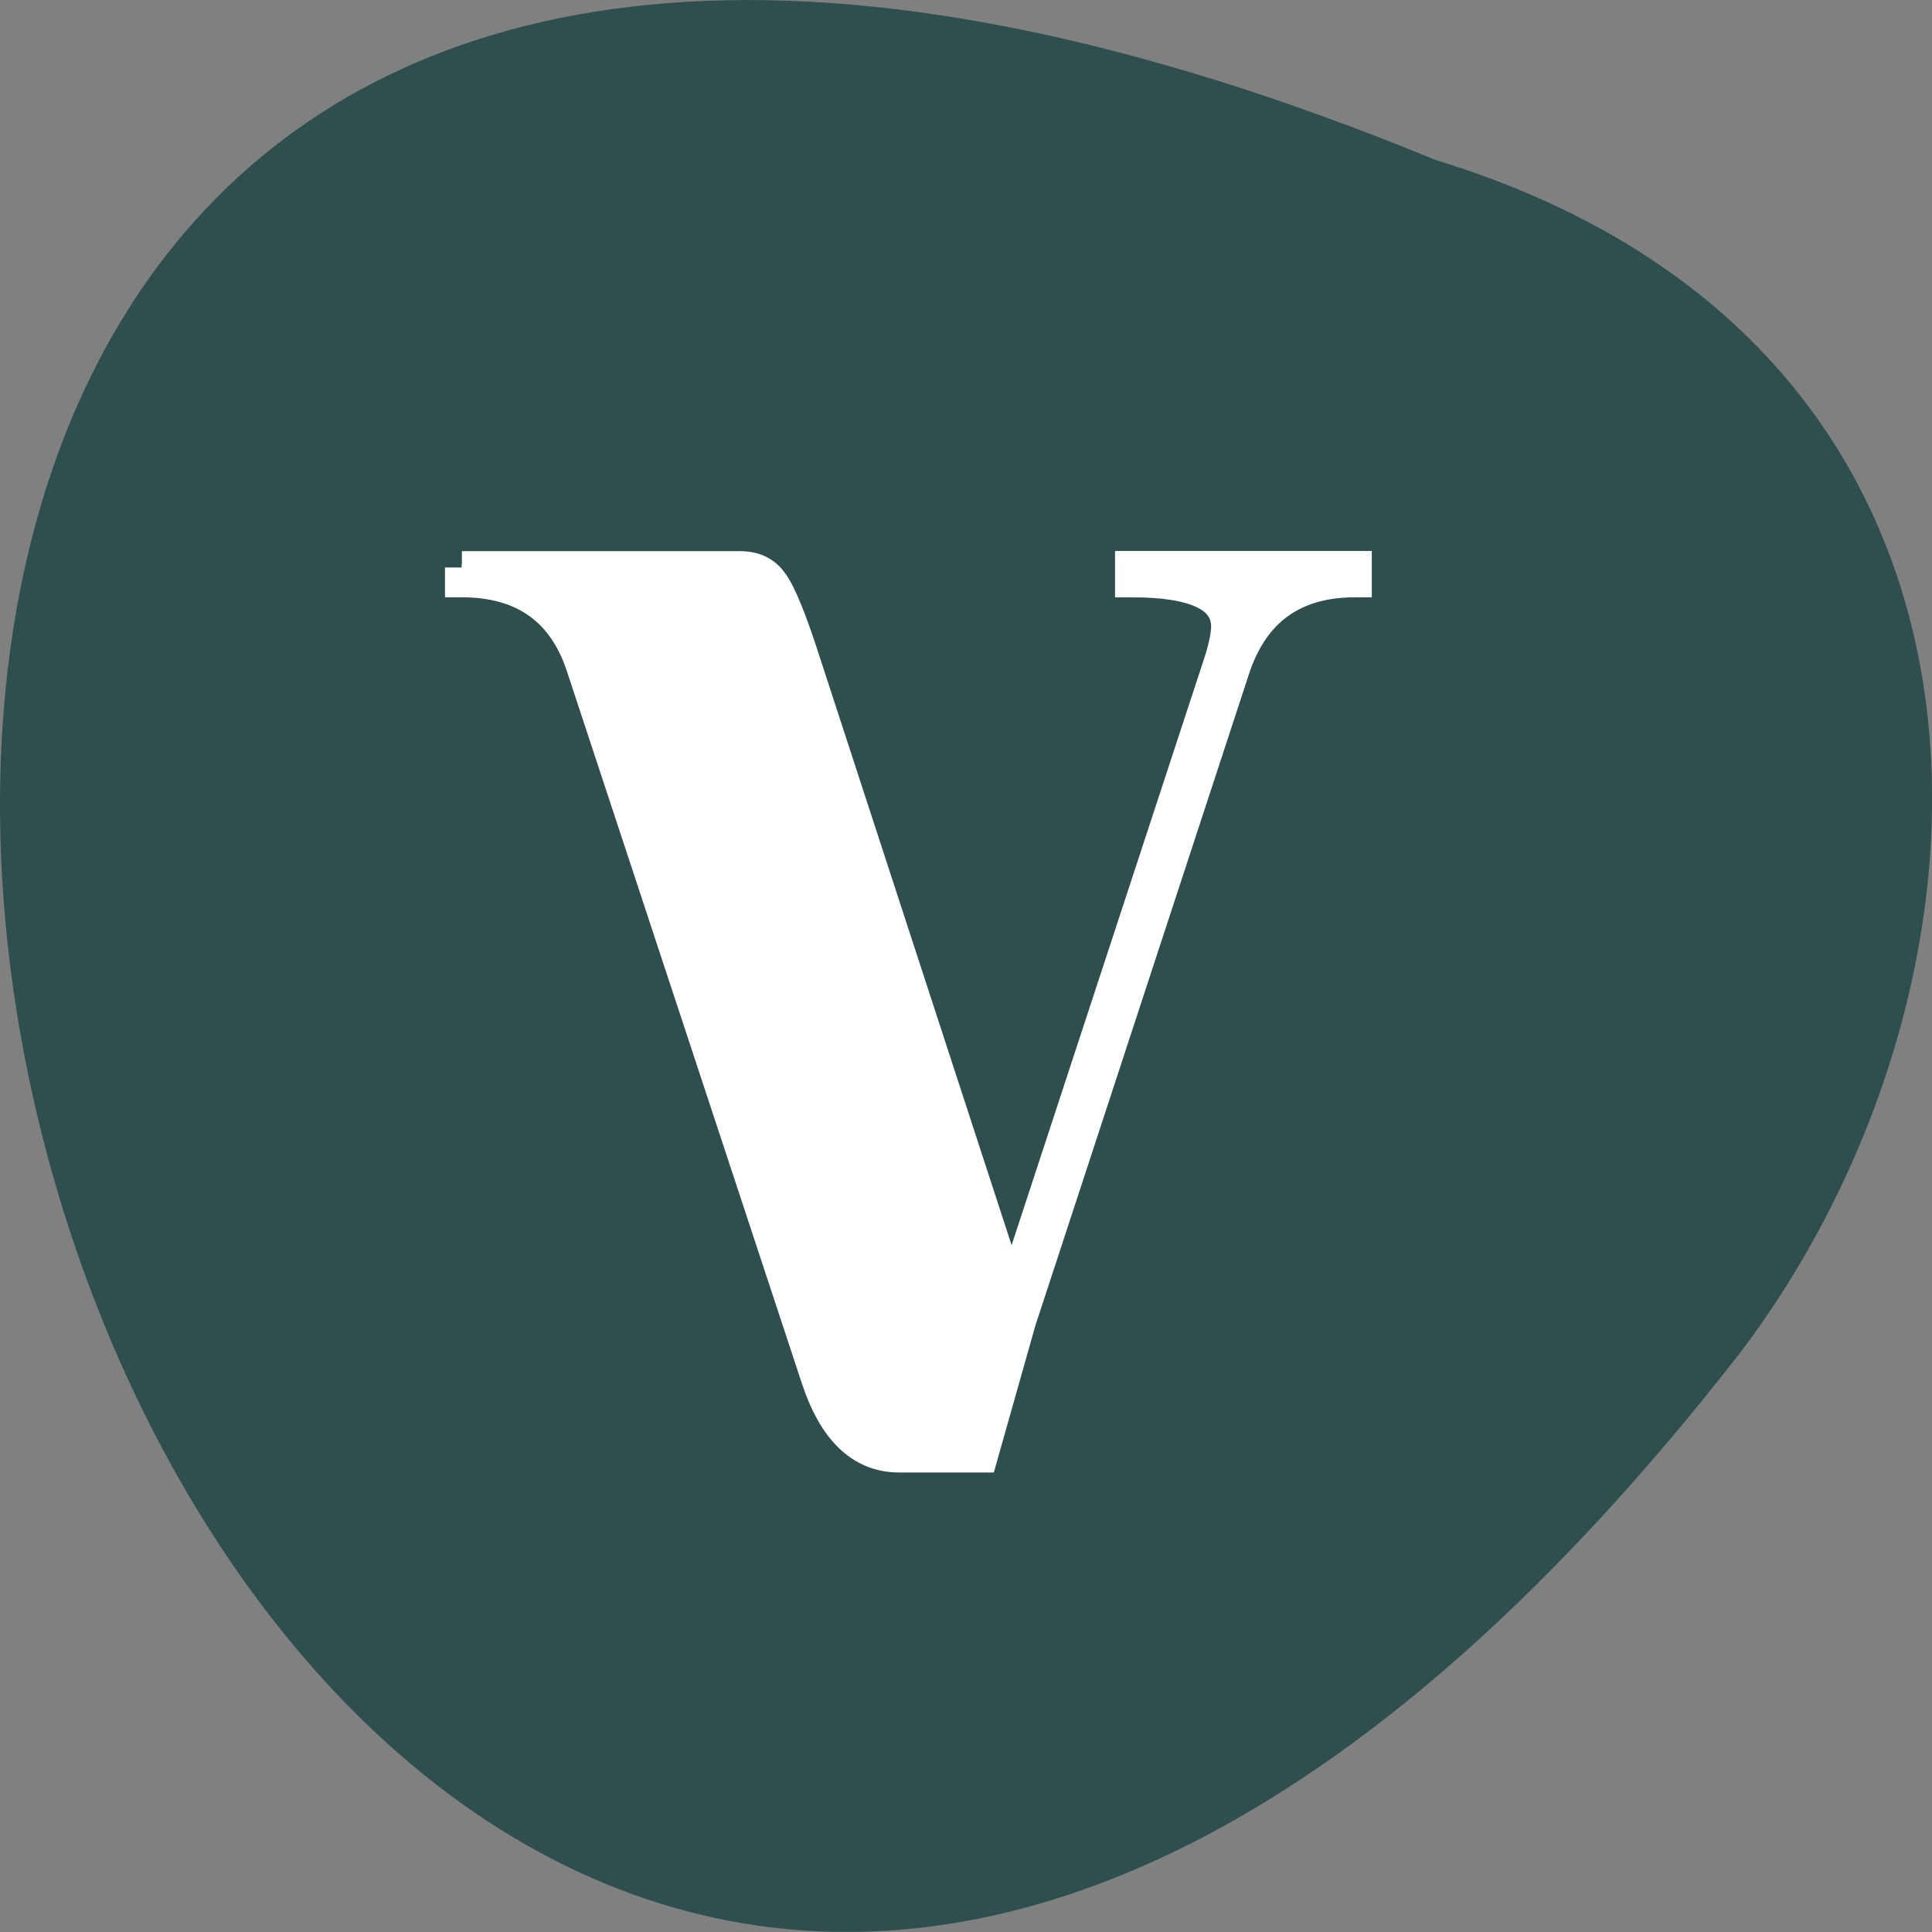 <svg xmlns="http://www.w3.org/2000/svg" viewBox="0 0 48 48"><rect x="0" y="0" width="48" height="48" fill="#808080" stroke="none"/><path d="m 35.672 3.977 c -61.766 -25.438 -32.746 81.54 7.59 29.594 c 7.03 -9.316 7.566 -24.969 -7.59 -29.594" fill="#2f4e4e"/><path d="m 2.169 2.966 h 2.258 c 0.113 0 0.199 0.042 0.256 0.128 c 0.064 0.086 0.152 0.305 0.265 0.66 l 1.678 5.172 l 1.688 -5.172 c 0.043 -0.132 0.065 -0.235 0.065 -0.309 c 0 -0.249 -0.26 -0.373 -0.779 -0.373 v -0.108 h 1.812 v 0.108 c -0.504 0 -0.835 0.241 -0.991 0.724 l -1.731 5.31 l -0.31 1.102 h -0.666 c -0.302 0 -0.521 -0.21 -0.66 -0.633 l -1.896 -5.779 c -0.149 -0.483 -0.479 -0.724 -0.991 -0.724 v -0.108" transform="matrix(3.064 0 0 3.047 4.83 5.068)" fill="#fff" stroke="#fff" stroke-width="0.27"/></svg>
